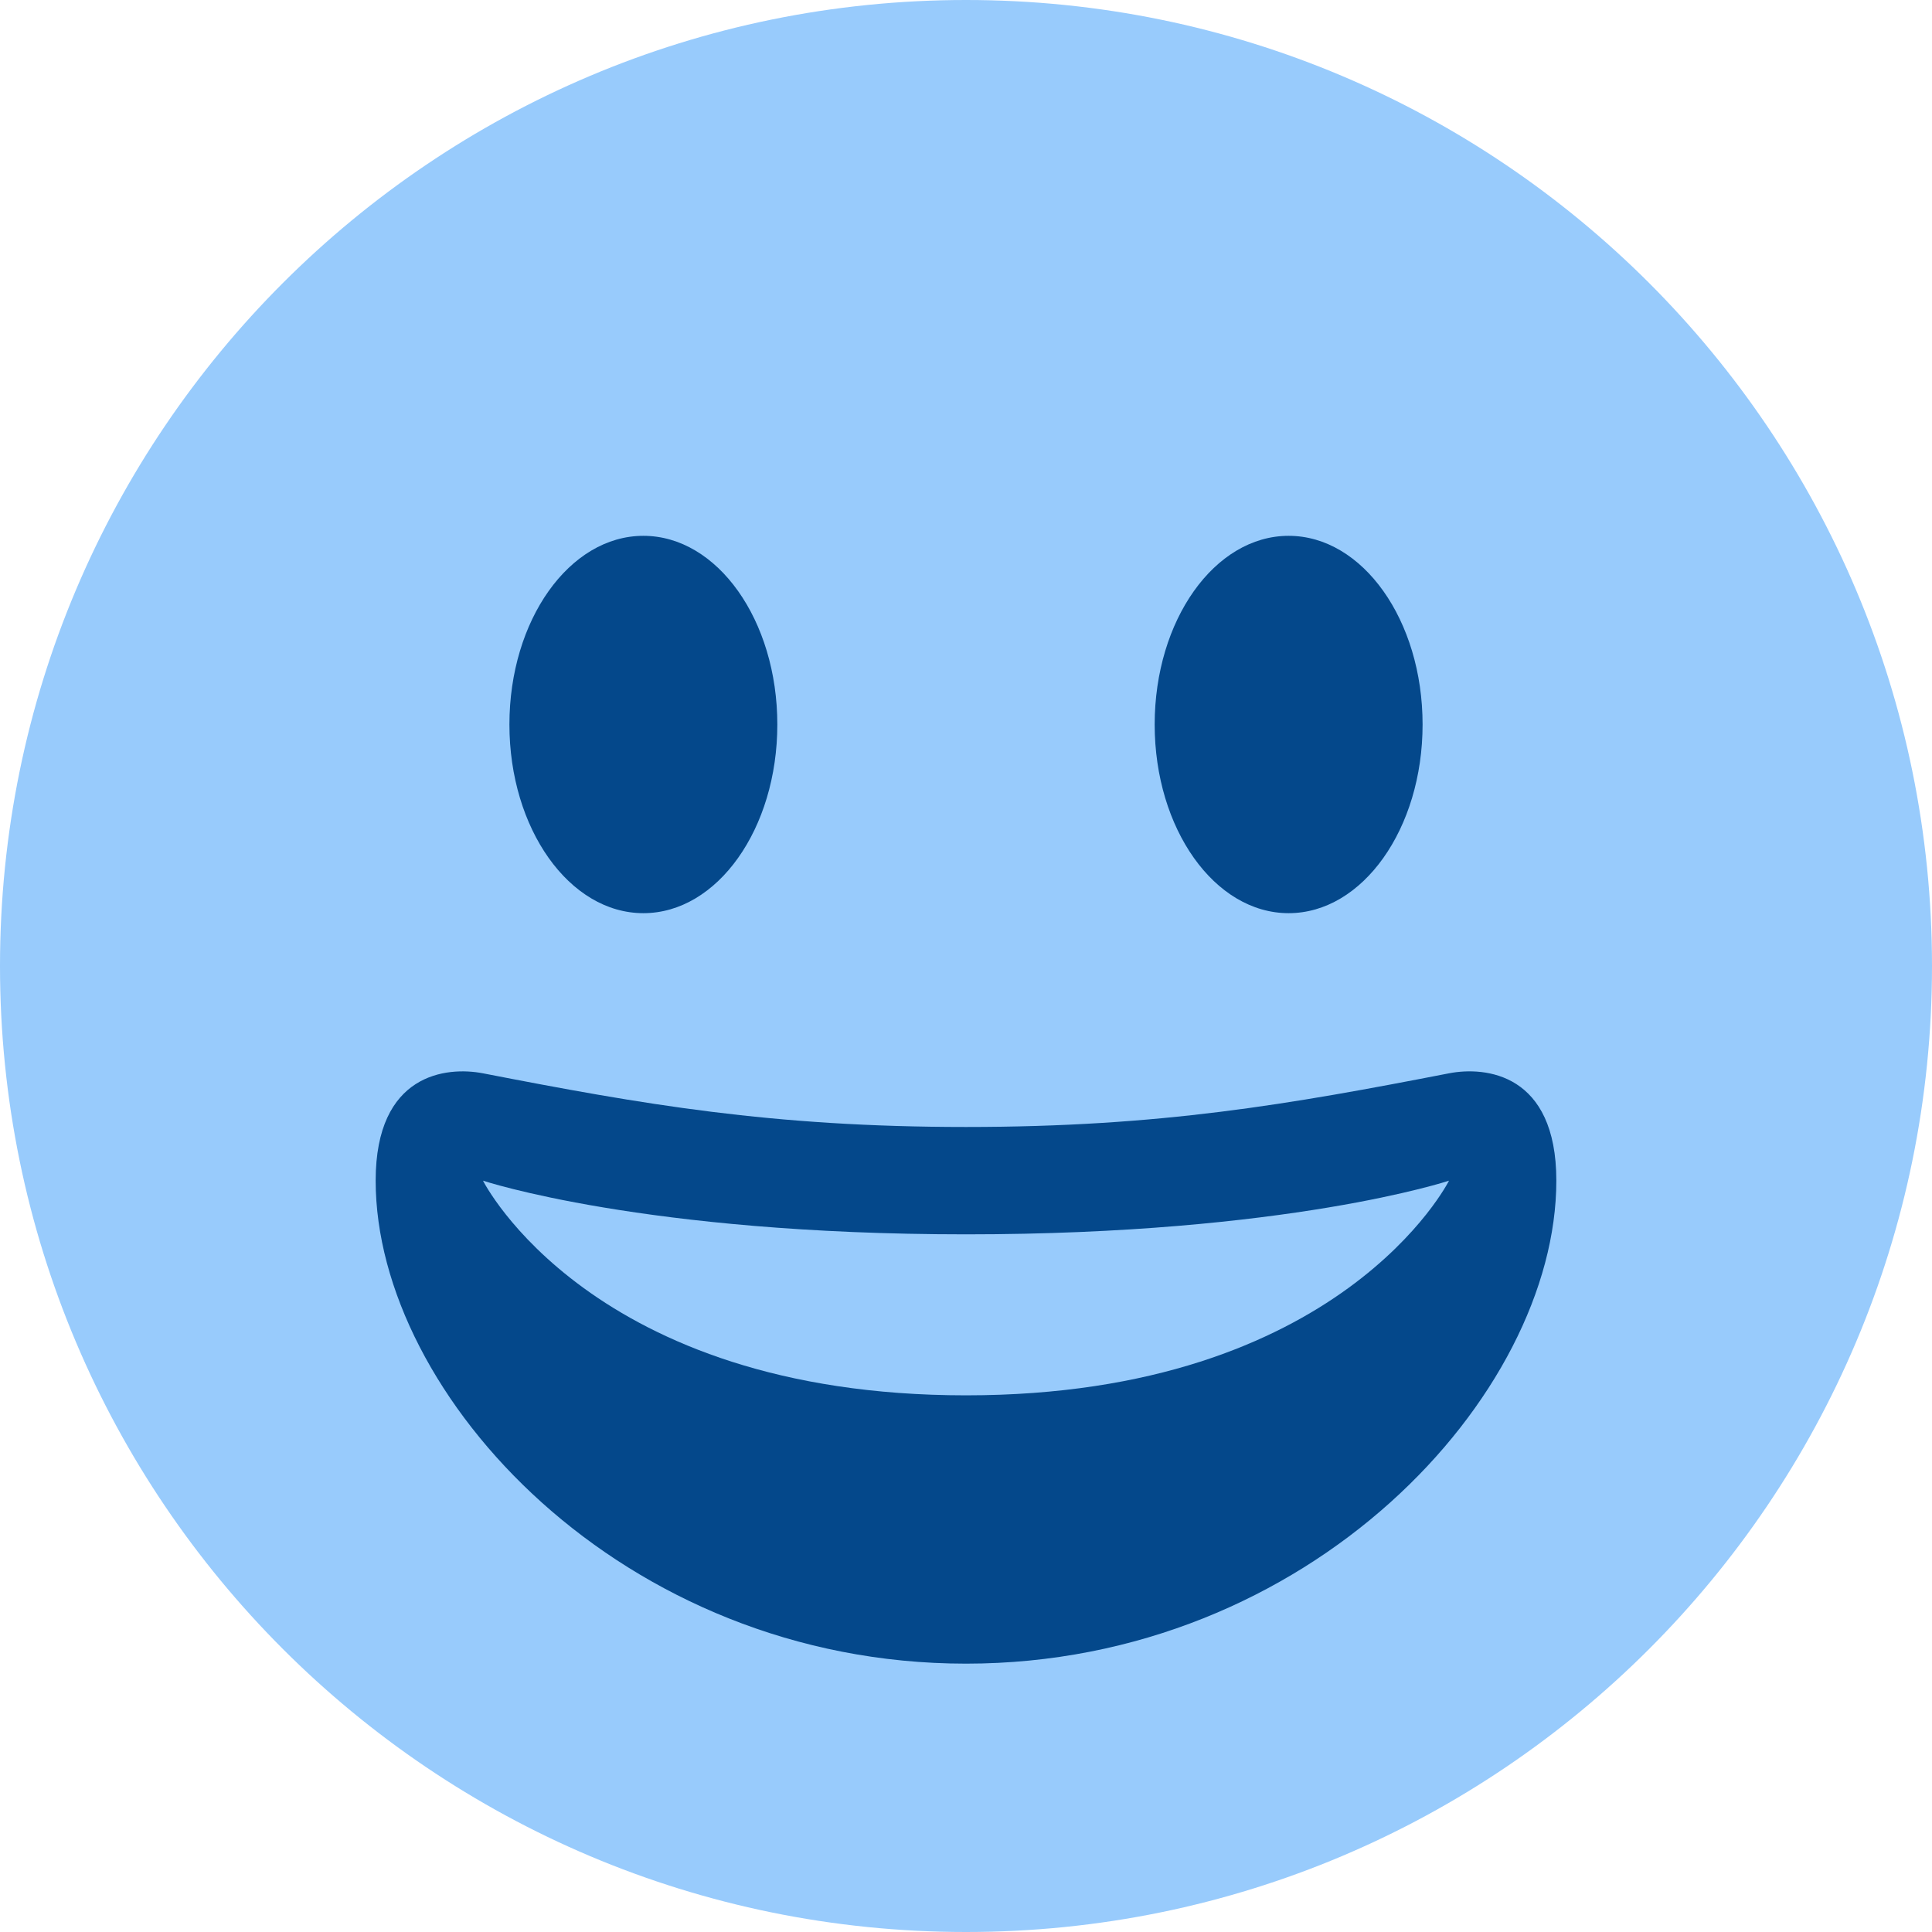 <svg xmlns="http://www.w3.org/2000/svg" width="512" height="512" viewBox="0 0 512 512">
  <g fill="none">
    <path fill="#98CBFC" d="M512,256 C512,114.618 397.382,0 256,0 C114.618,0 2.84217094e-14,114.618 2.84217094e-14,256 C2.84217094e-14,397.382 114.618,512 256,512 C397.382,512 512,397.382 512,256"/>
    <path fill="#04488B" d="M256,426.143 C204.472,426.143 170.282,432.144 128,440.365 C118.343,442.228 99.555,440.365 99.555,411.92 C99.555,355.031 164.906,283.92 256,283.92 C347.079,283.92 412.445,355.031 412.445,411.92 C412.445,440.365 393.658,442.241 384,440.365 C341.717,432.144 307.527,426.143 256,426.143" transform="matrix(1 0 0 -1 0 724.805)"/>
    <path fill="#98CBFC" d="M128,369.779 C128,369.779 170.666,355.556 256,355.556 C341.334,355.556 384,369.779 384,369.779 C384,369.779 355.555,312.89 256,312.89 C156.445,312.89 128,369.779 128,369.779" transform="matrix(1 0 0 -1 0 682.669)"/>
    <path fill="#04488B" d="M206 192C206 164.371 190.11 142 170.5 142 150.89 142 135 164.372 135 192 135 219.614 150.89 242 170.5 242 190.11 242 206 219.614 206 192M377 192C377 164.371 361.11 142 341.5 142 321.89 142 306 164.372 306 192 306 219.614 321.89 242 341.5 242 361.11 242 377 219.614 377 192"/>
  </g>
</svg>
